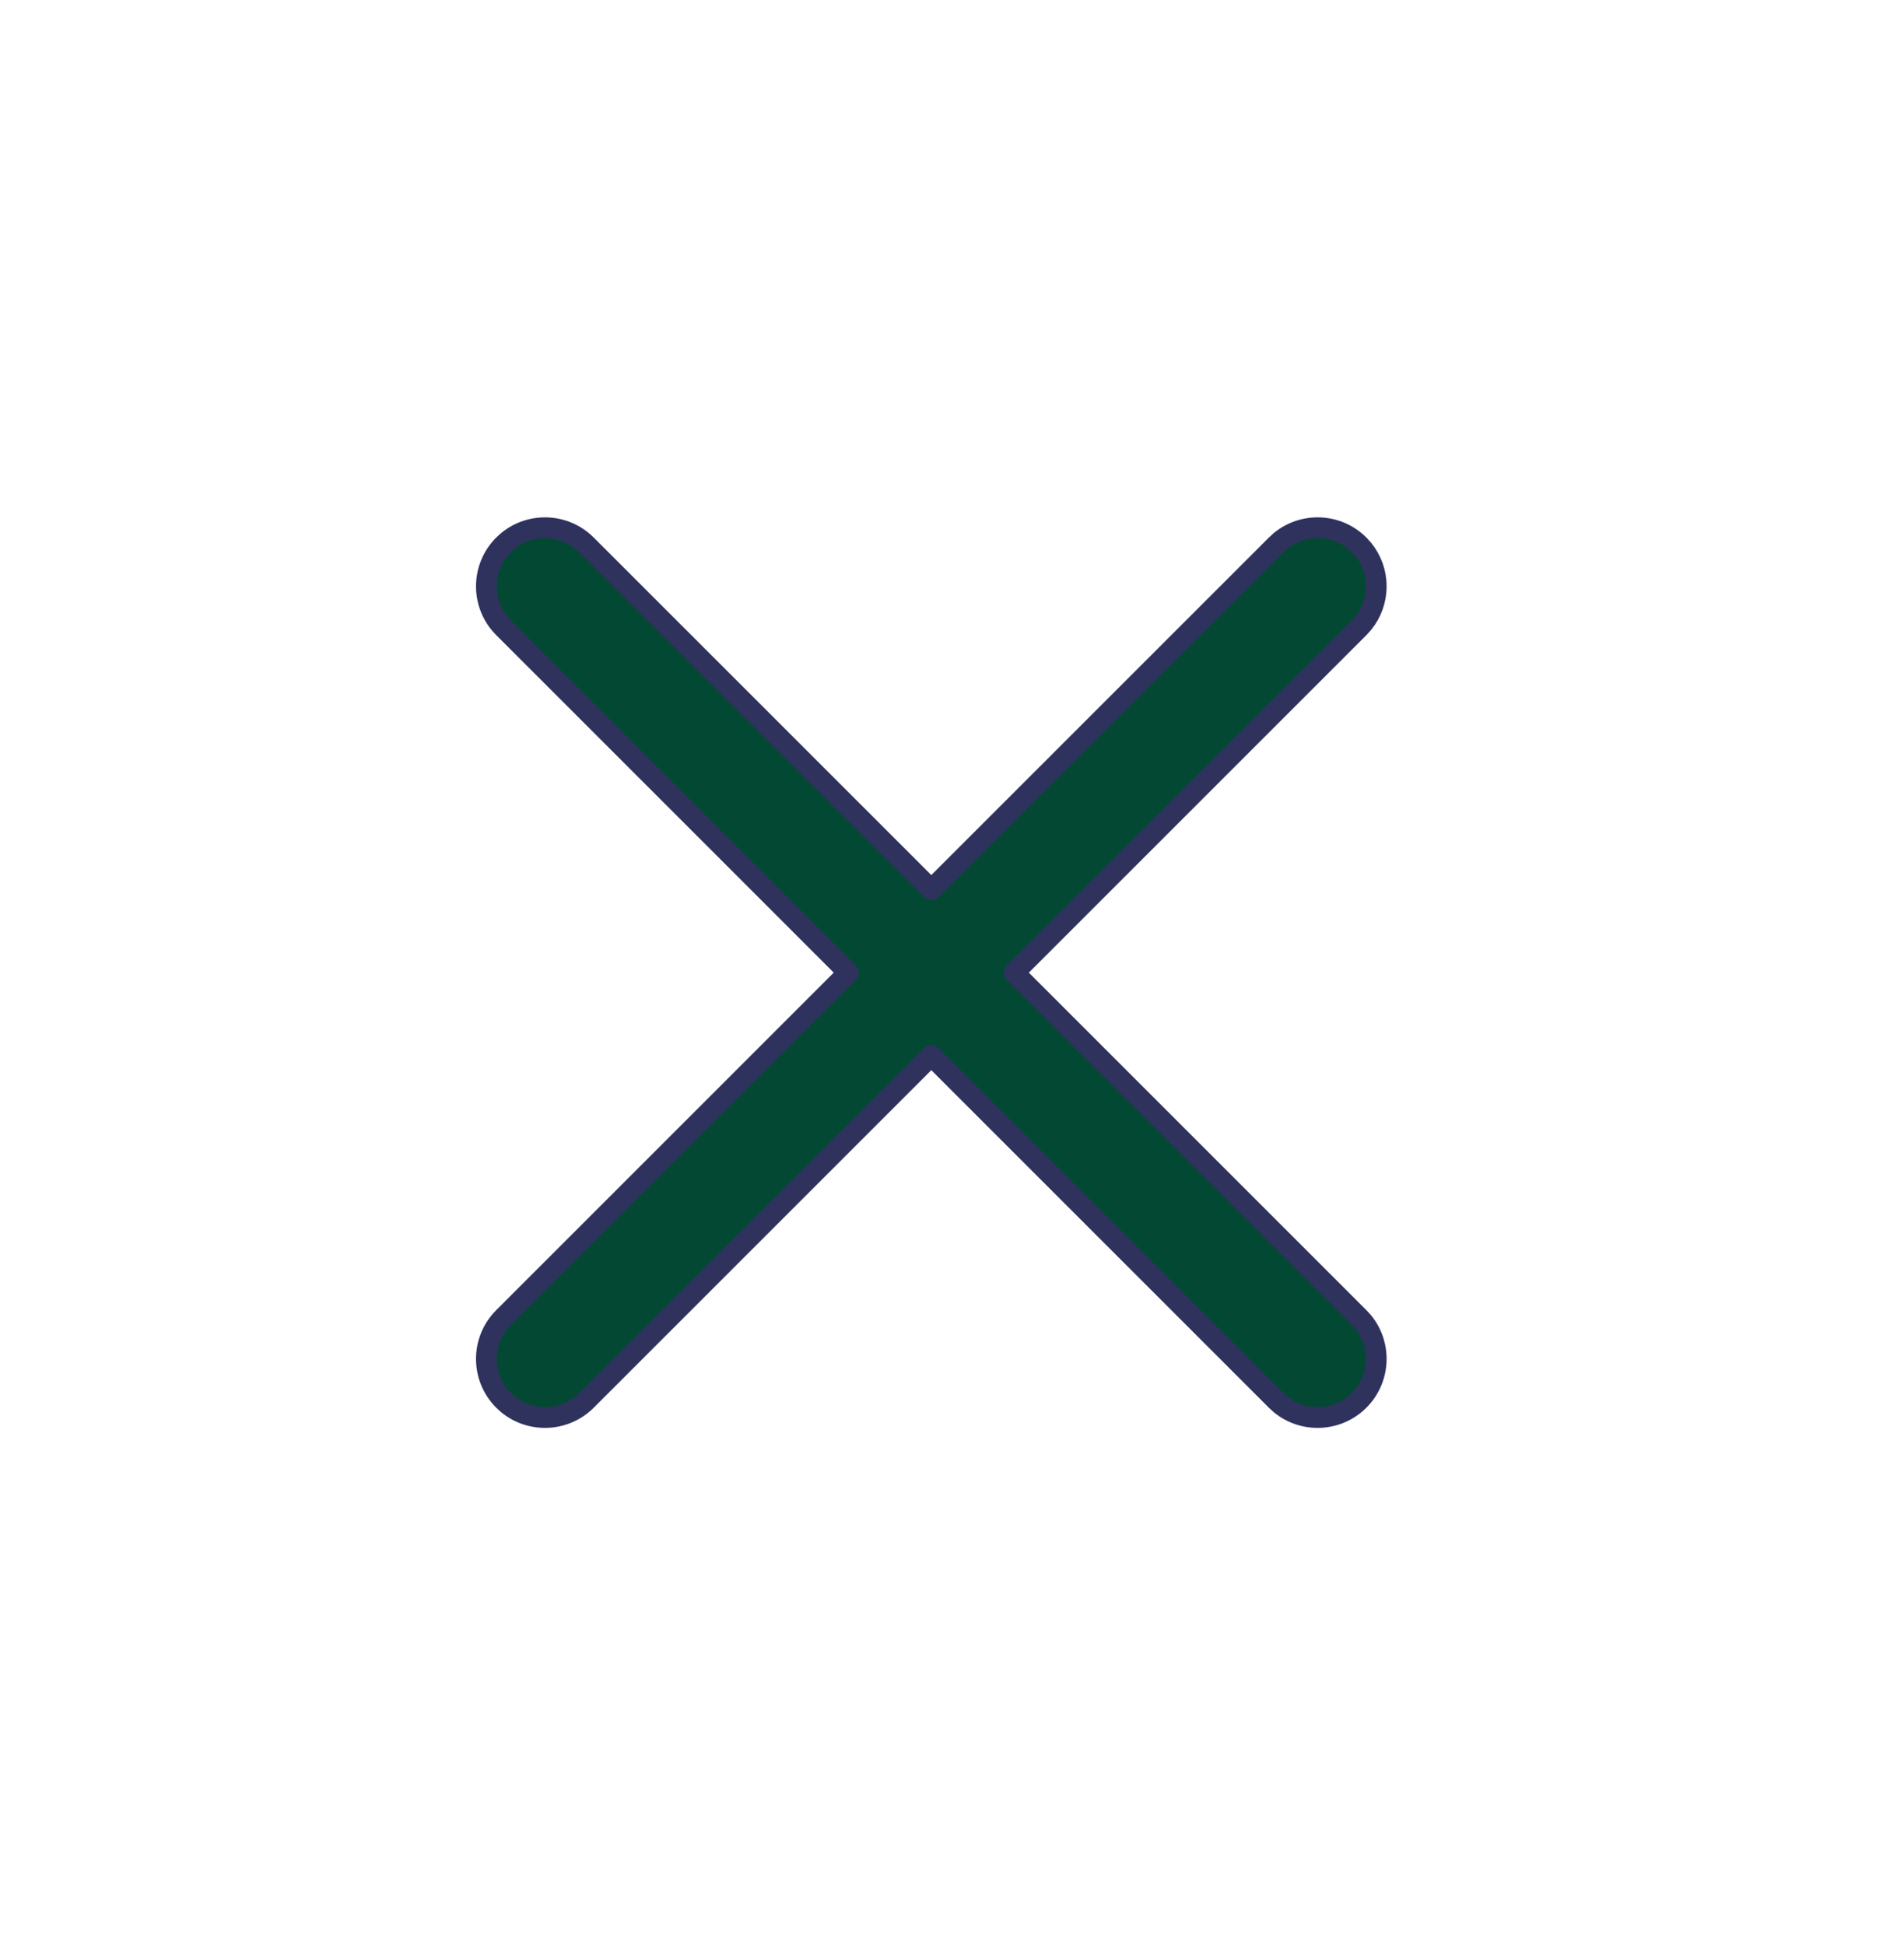 <svg width="46" height="47" viewBox="0 0 46 47" fill="none" xmlns="http://www.w3.org/2000/svg">
<path d="M30.939 13.067C31.496 12.614 32.316 12.646 32.835 13.165L32.933 13.273C33.356 13.792 33.356 14.541 32.933 15.06L32.835 15.168L24.503 23.5L32.835 31.832L32.933 31.939C33.386 32.496 33.353 33.316 32.835 33.835C32.316 34.353 31.496 34.386 30.939 33.933L30.832 33.835L22.5 25.503L14.168 33.835C13.649 34.353 12.829 34.386 12.273 33.933L12.165 33.835C11.612 33.282 11.612 32.385 12.165 31.832L20.496 23.5L12.165 15.168C11.612 14.615 11.612 13.718 12.165 13.165L12.273 13.067C12.829 12.614 13.649 12.647 14.168 13.165L22.5 21.496L30.832 13.165L30.939 13.067Z" fill="#034833" stroke="#30325E" stroke-width="0.5" stroke-linecap="round" stroke-linejoin="round"/>
</svg>
